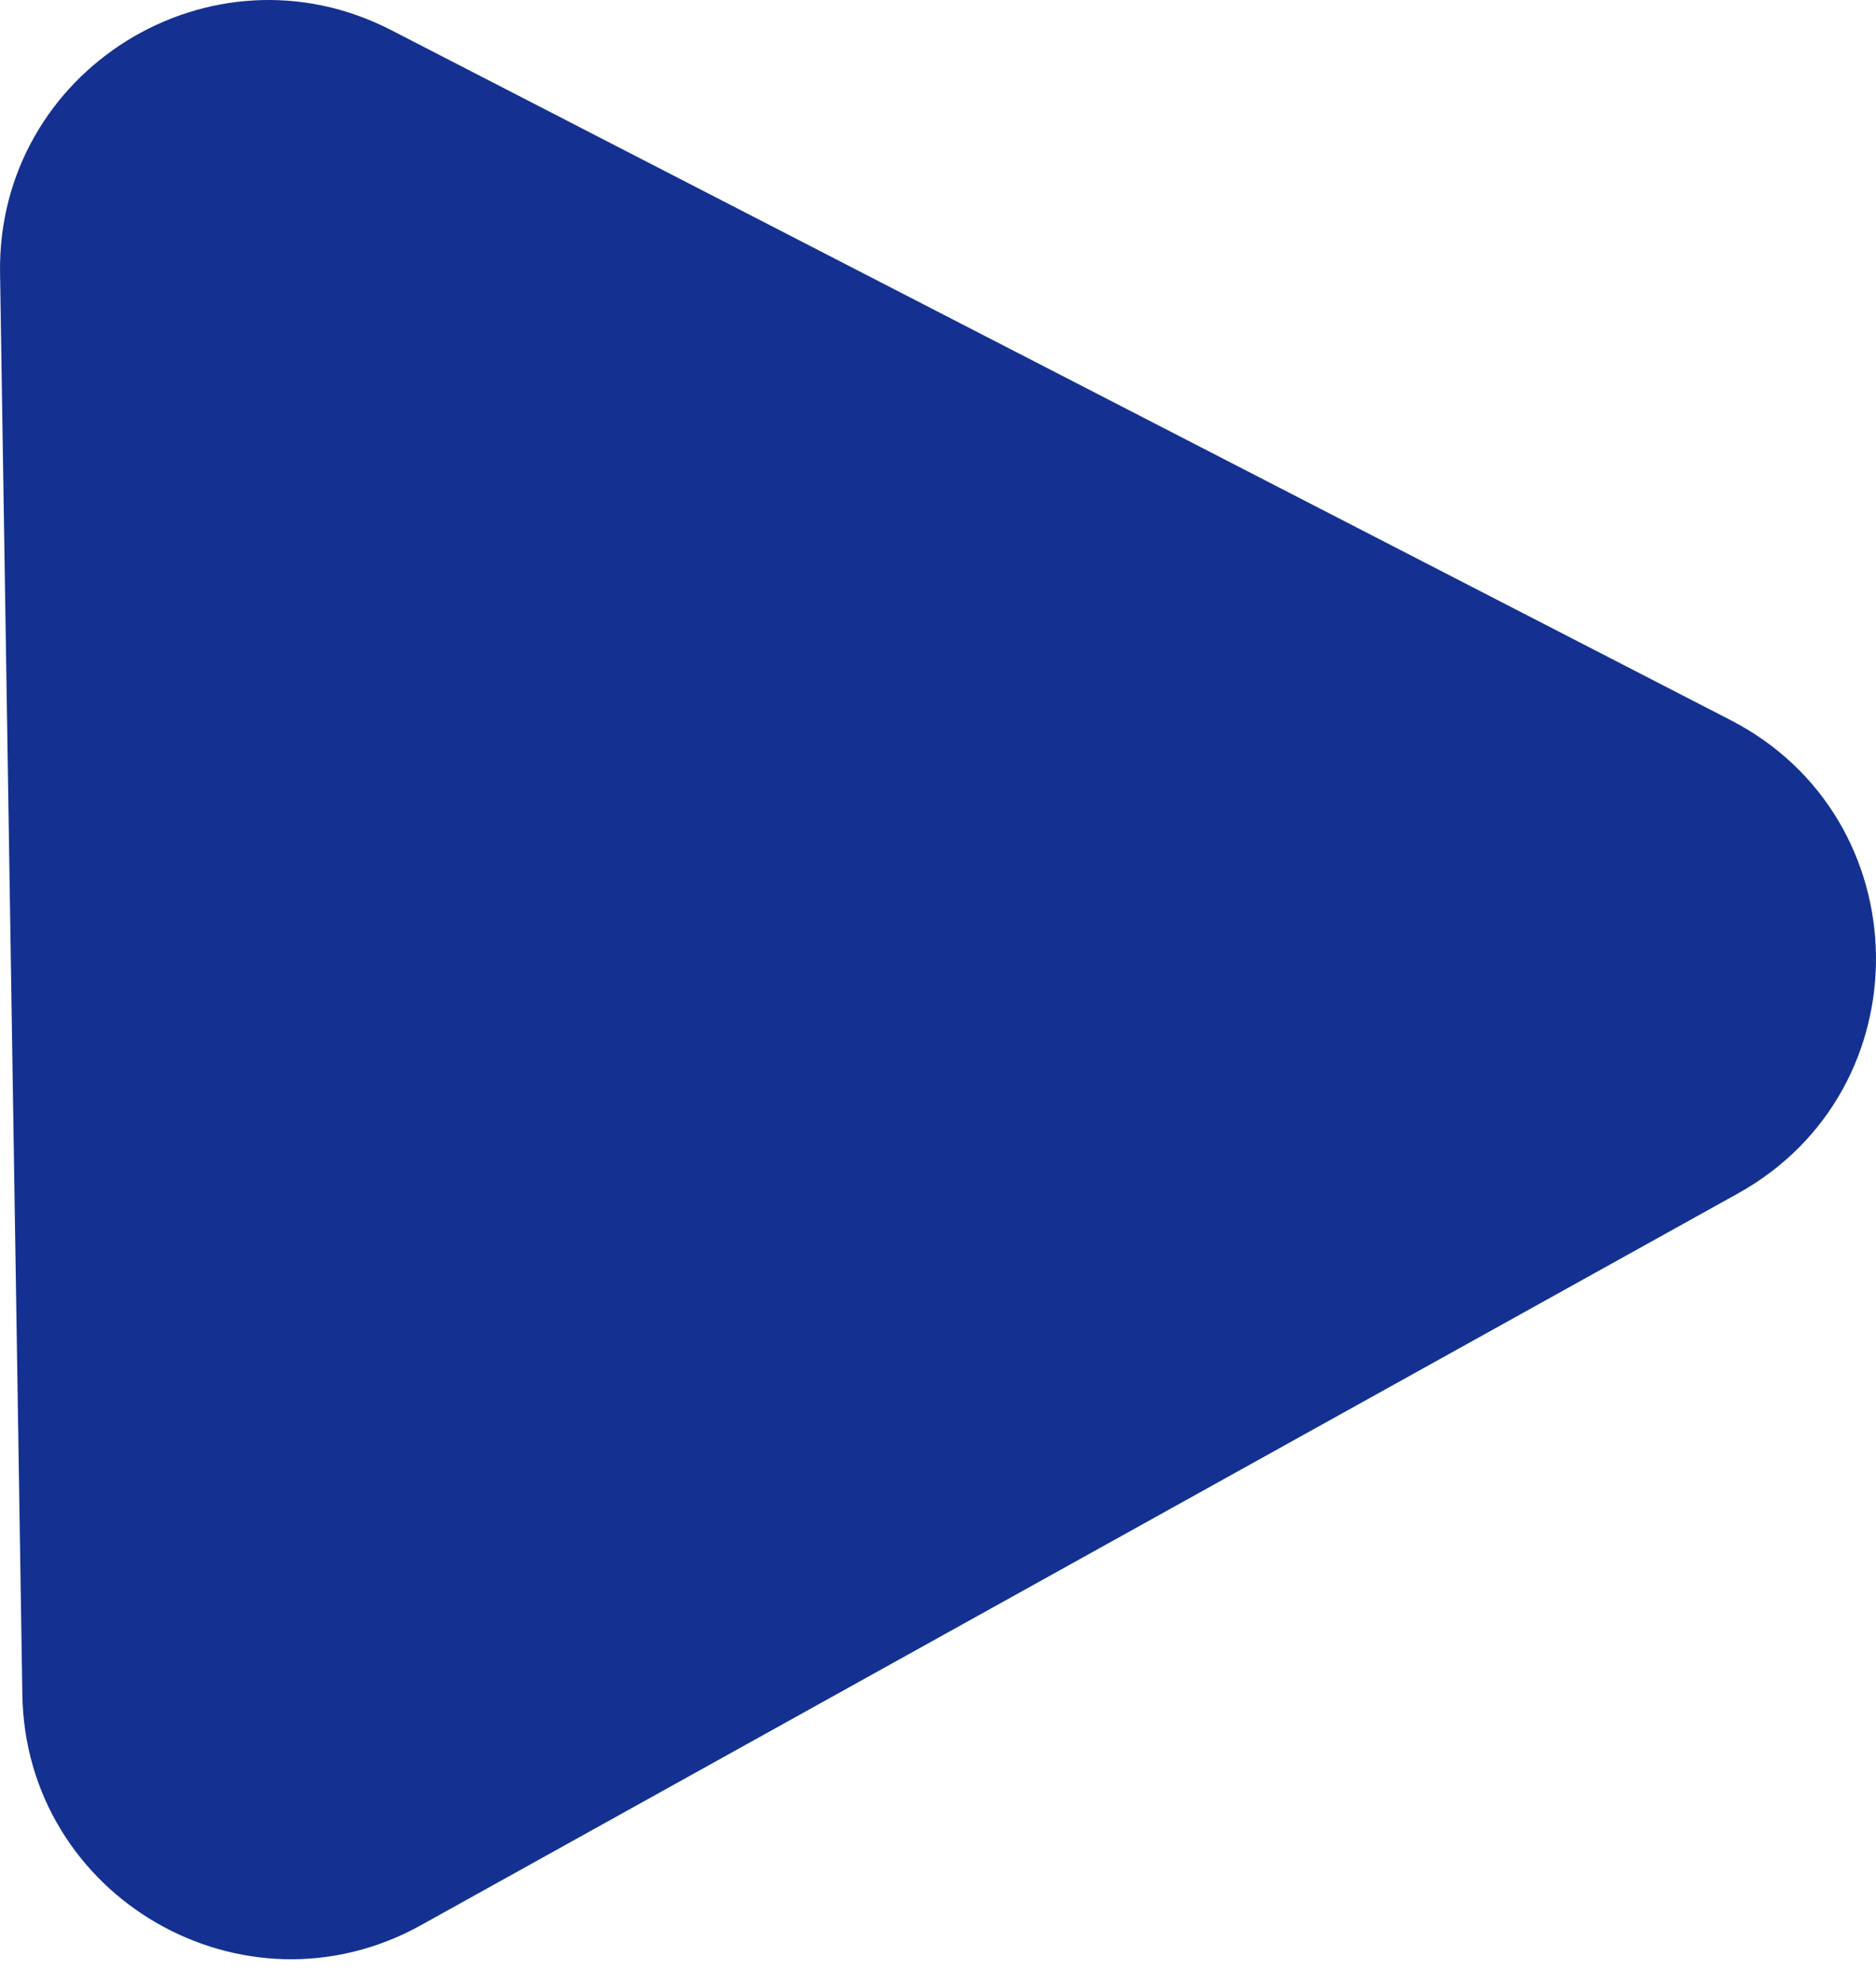 <svg width="35" height="37" viewBox="0 0 35 37" fill="none" xmlns="http://www.w3.org/2000/svg">
<path d="M32.285 13.429C35.841 15.26 35.921 20.317 32.423 22.259L7.856 35.904C4.549 37.741 0.476 35.387 0.417 31.604L0.001 5.094C-0.059 1.311 3.937 -1.17 7.301 0.563L32.285 13.429Z" fill="#143191"/>
</svg>
